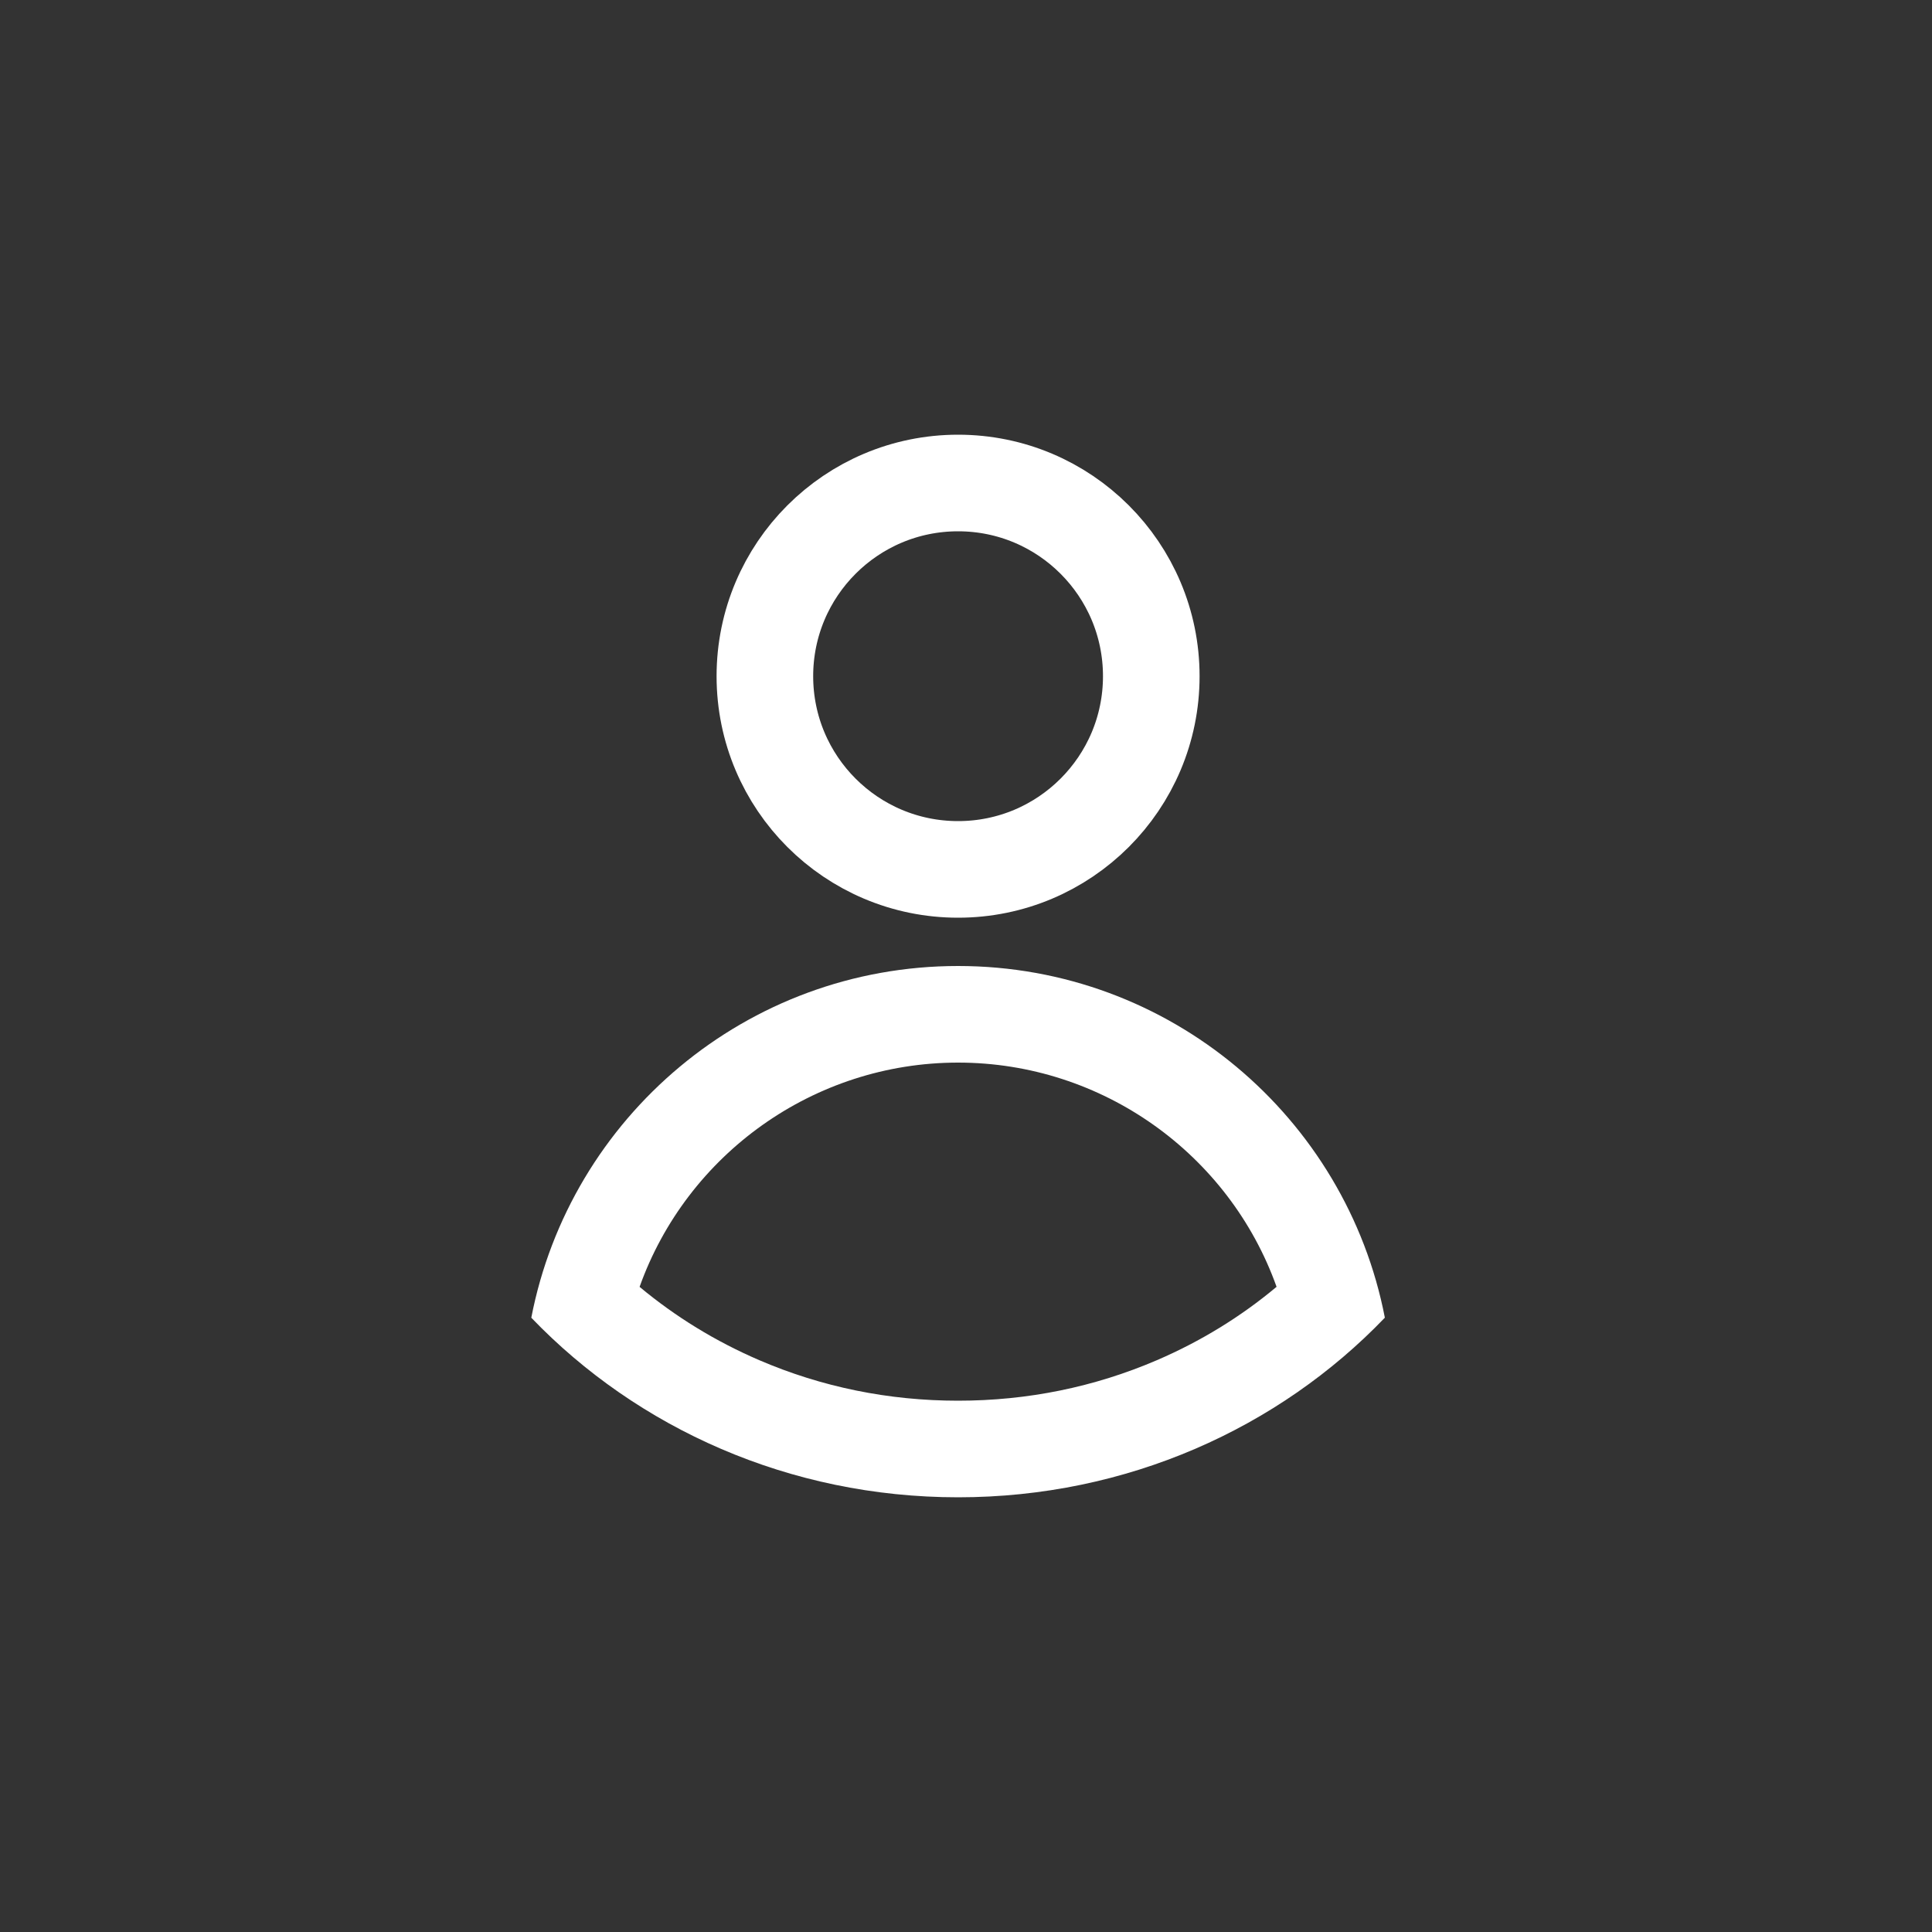 <svg id="组件_391_29" data-name="组件 391 – 29" xmlns="http://www.w3.org/2000/svg" width="40" height="40" viewBox="0 0 40 40">
  <rect x="0" y="0" width="40" height="40" fill="#333333" stroke="none"/>
  <g id="组件_216_13" data-name="组件 216 – 13">
    <g id="椭圆_1227" data-name="椭圆 1227" fill="#fff" stroke="#fff" stroke-width="1" opacity="0">
      <circle cx="20" cy="20" r="20" stroke="none"/>
      <circle cx="20" cy="20" r="19.5" fill="none"/>
    </g>
  </g>
  <g id="组件_218_55" data-name="组件 218 – 55" transform="translate(8 8)">
    <rect id="矩形_4845" data-name="矩形 4845" width="24" height="24" fill="#fff" opacity="0"/>
    <g id="组_10501" data-name="组 10501" transform="translate(-1318.164 -20)">
      <g id="交叉_7" data-name="交叉 7" transform="translate(2643 -6668)" fill="none">
        <path d="M-1321.836,6707.282A9,9,0,0,1-1313,6700a9,9,0,0,1,8.836,7.28A12.207,12.207,0,0,1-1313,6711,12.211,12.211,0,0,1-1321.836,6707.282Z" stroke="none"/>
        <path d="M -1313 6709 C -1311.564 6709 -1310.179 6708.718 -1308.883 6708.161 C -1307.977 6707.771 -1307.147 6707.262 -1306.406 6706.642 C -1307.385 6703.899 -1310.01 6702 -1313 6702 C -1315.99 6702 -1318.615 6703.9 -1319.594 6706.643 C -1318.852 6707.262 -1318.022 6707.771 -1317.116 6708.161 C -1315.821 6708.718 -1314.436 6709 -1313 6709 M -1313 6711 C -1316.496 6711 -1319.642 6709.567 -1321.836 6707.282 C -1321.034 6703.133 -1317.383 6700 -1313 6700 C -1308.617 6700 -1304.967 6703.133 -1304.164 6707.281 C -1306.357 6709.567 -1309.504 6711 -1313 6711 Z" stroke="none" fill="#fff"/>
      </g>
      <circle id="椭圆_1176" data-name="椭圆 1176" cx="4" cy="4" r="4" transform="translate(1326 22)" fill="none" stroke="#fff" stroke-width="2"/>
    </g>
  </g>
</svg>
